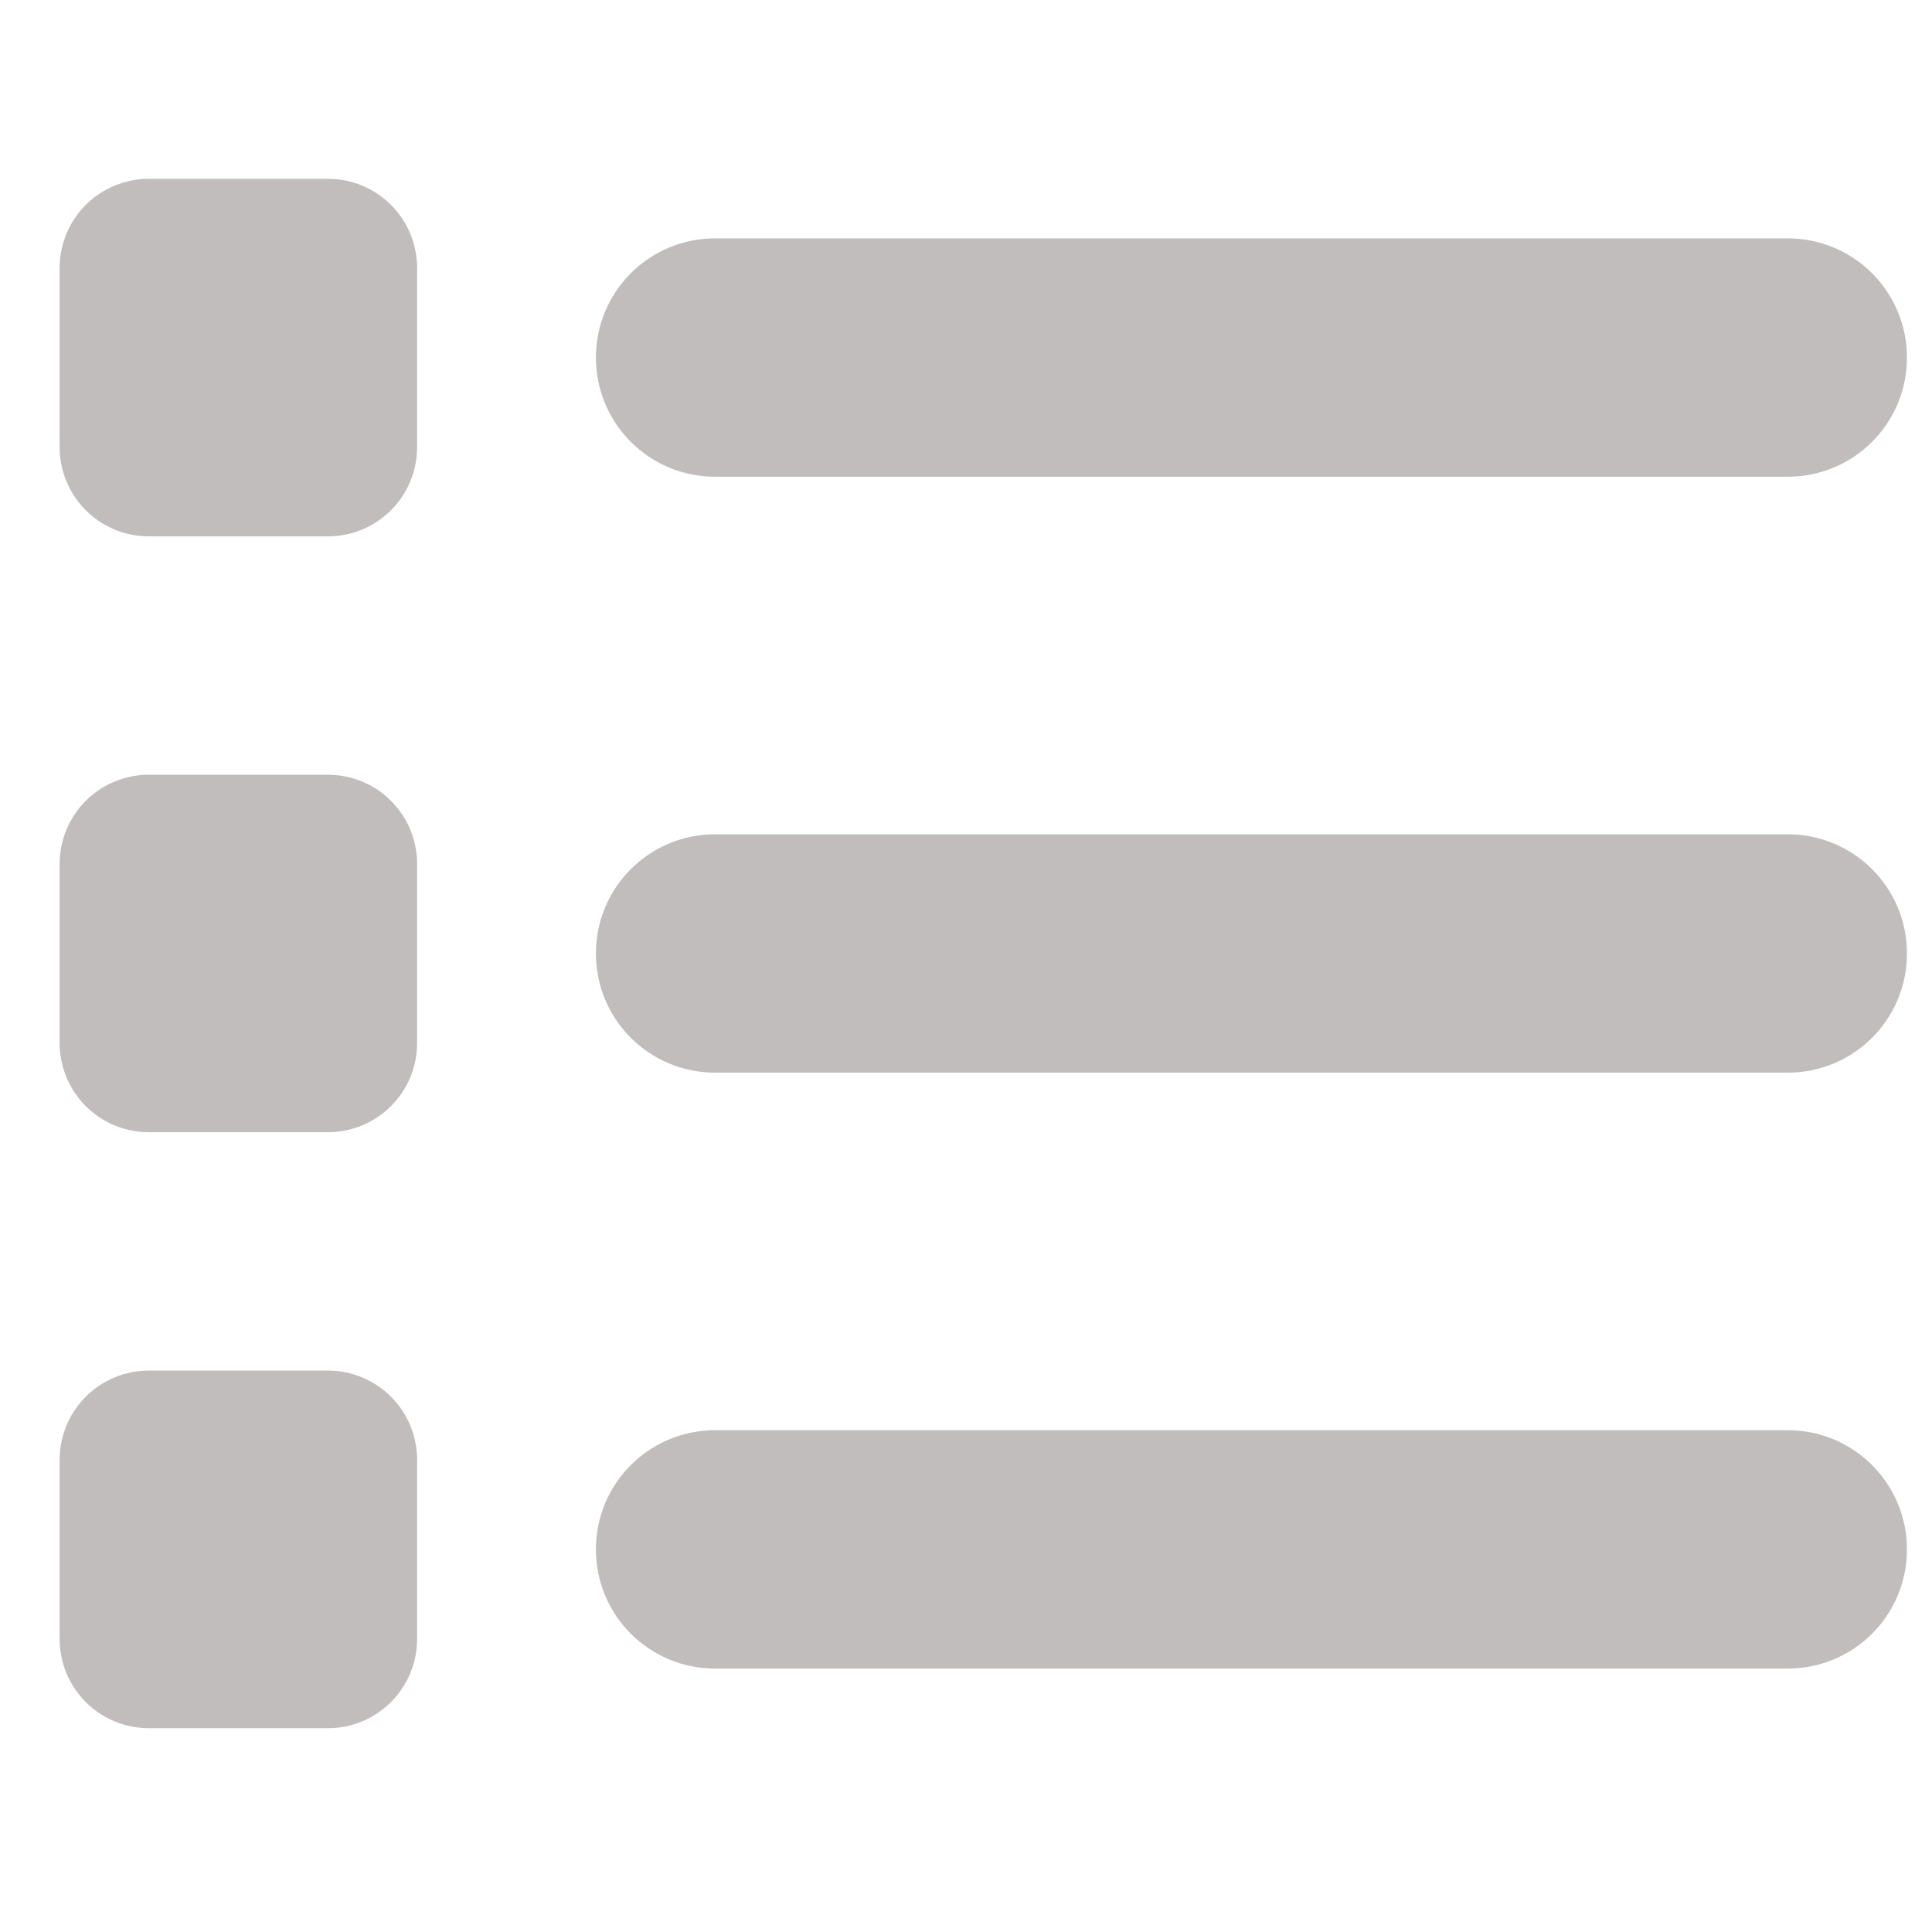 <svg width="29" height="29" viewBox="0 0 29 29" fill="none" xmlns="http://www.w3.org/2000/svg">
<g clip-path="url(#clip0_52_321)">
<path d="M2.236 2.684C1.493 2.684 0.895 3.282 0.895 4.025V6.709C0.895 7.452 1.493 8.051 2.236 8.051H4.92C5.663 8.051 6.261 7.452 6.261 6.709V4.025C6.261 3.282 5.663 2.684 4.92 2.684H2.236ZM10.734 3.578C9.744 3.578 8.945 4.378 8.945 5.367C8.945 6.357 9.744 7.156 10.734 7.156H26.835C27.824 7.156 28.624 6.357 28.624 5.367C28.624 4.378 27.824 3.578 26.835 3.578H10.734ZM10.734 12.523C9.744 12.523 8.945 13.322 8.945 14.312C8.945 15.302 9.744 16.101 10.734 16.101H26.835C27.824 16.101 28.624 15.302 28.624 14.312C28.624 13.322 27.824 12.523 26.835 12.523H10.734ZM10.734 21.468C9.744 21.468 8.945 22.267 8.945 23.257C8.945 24.247 9.744 25.046 10.734 25.046H26.835C27.824 25.046 28.624 24.247 28.624 23.257C28.624 22.267 27.824 21.468 26.835 21.468H10.734ZM0.895 12.97V15.654C0.895 16.397 1.493 16.995 2.236 16.995H4.92C5.663 16.995 6.261 16.397 6.261 15.654V12.97C6.261 12.227 5.663 11.629 4.92 11.629H2.236C1.493 11.629 0.895 12.227 0.895 12.97ZM2.236 20.573C1.493 20.573 0.895 21.172 0.895 21.915V24.599C0.895 25.342 1.493 25.941 2.236 25.941H4.92C5.663 25.941 6.261 25.342 6.261 24.599V21.915C6.261 21.172 5.663 20.573 4.92 20.573H2.236Z" fill="#C1BDBD"/>
</g>
<defs>
<clipPath id="clip0_52_321">
<rect width="28.624" height="28.624" fill="white"/>
</clipPath>
</defs>
</svg>
